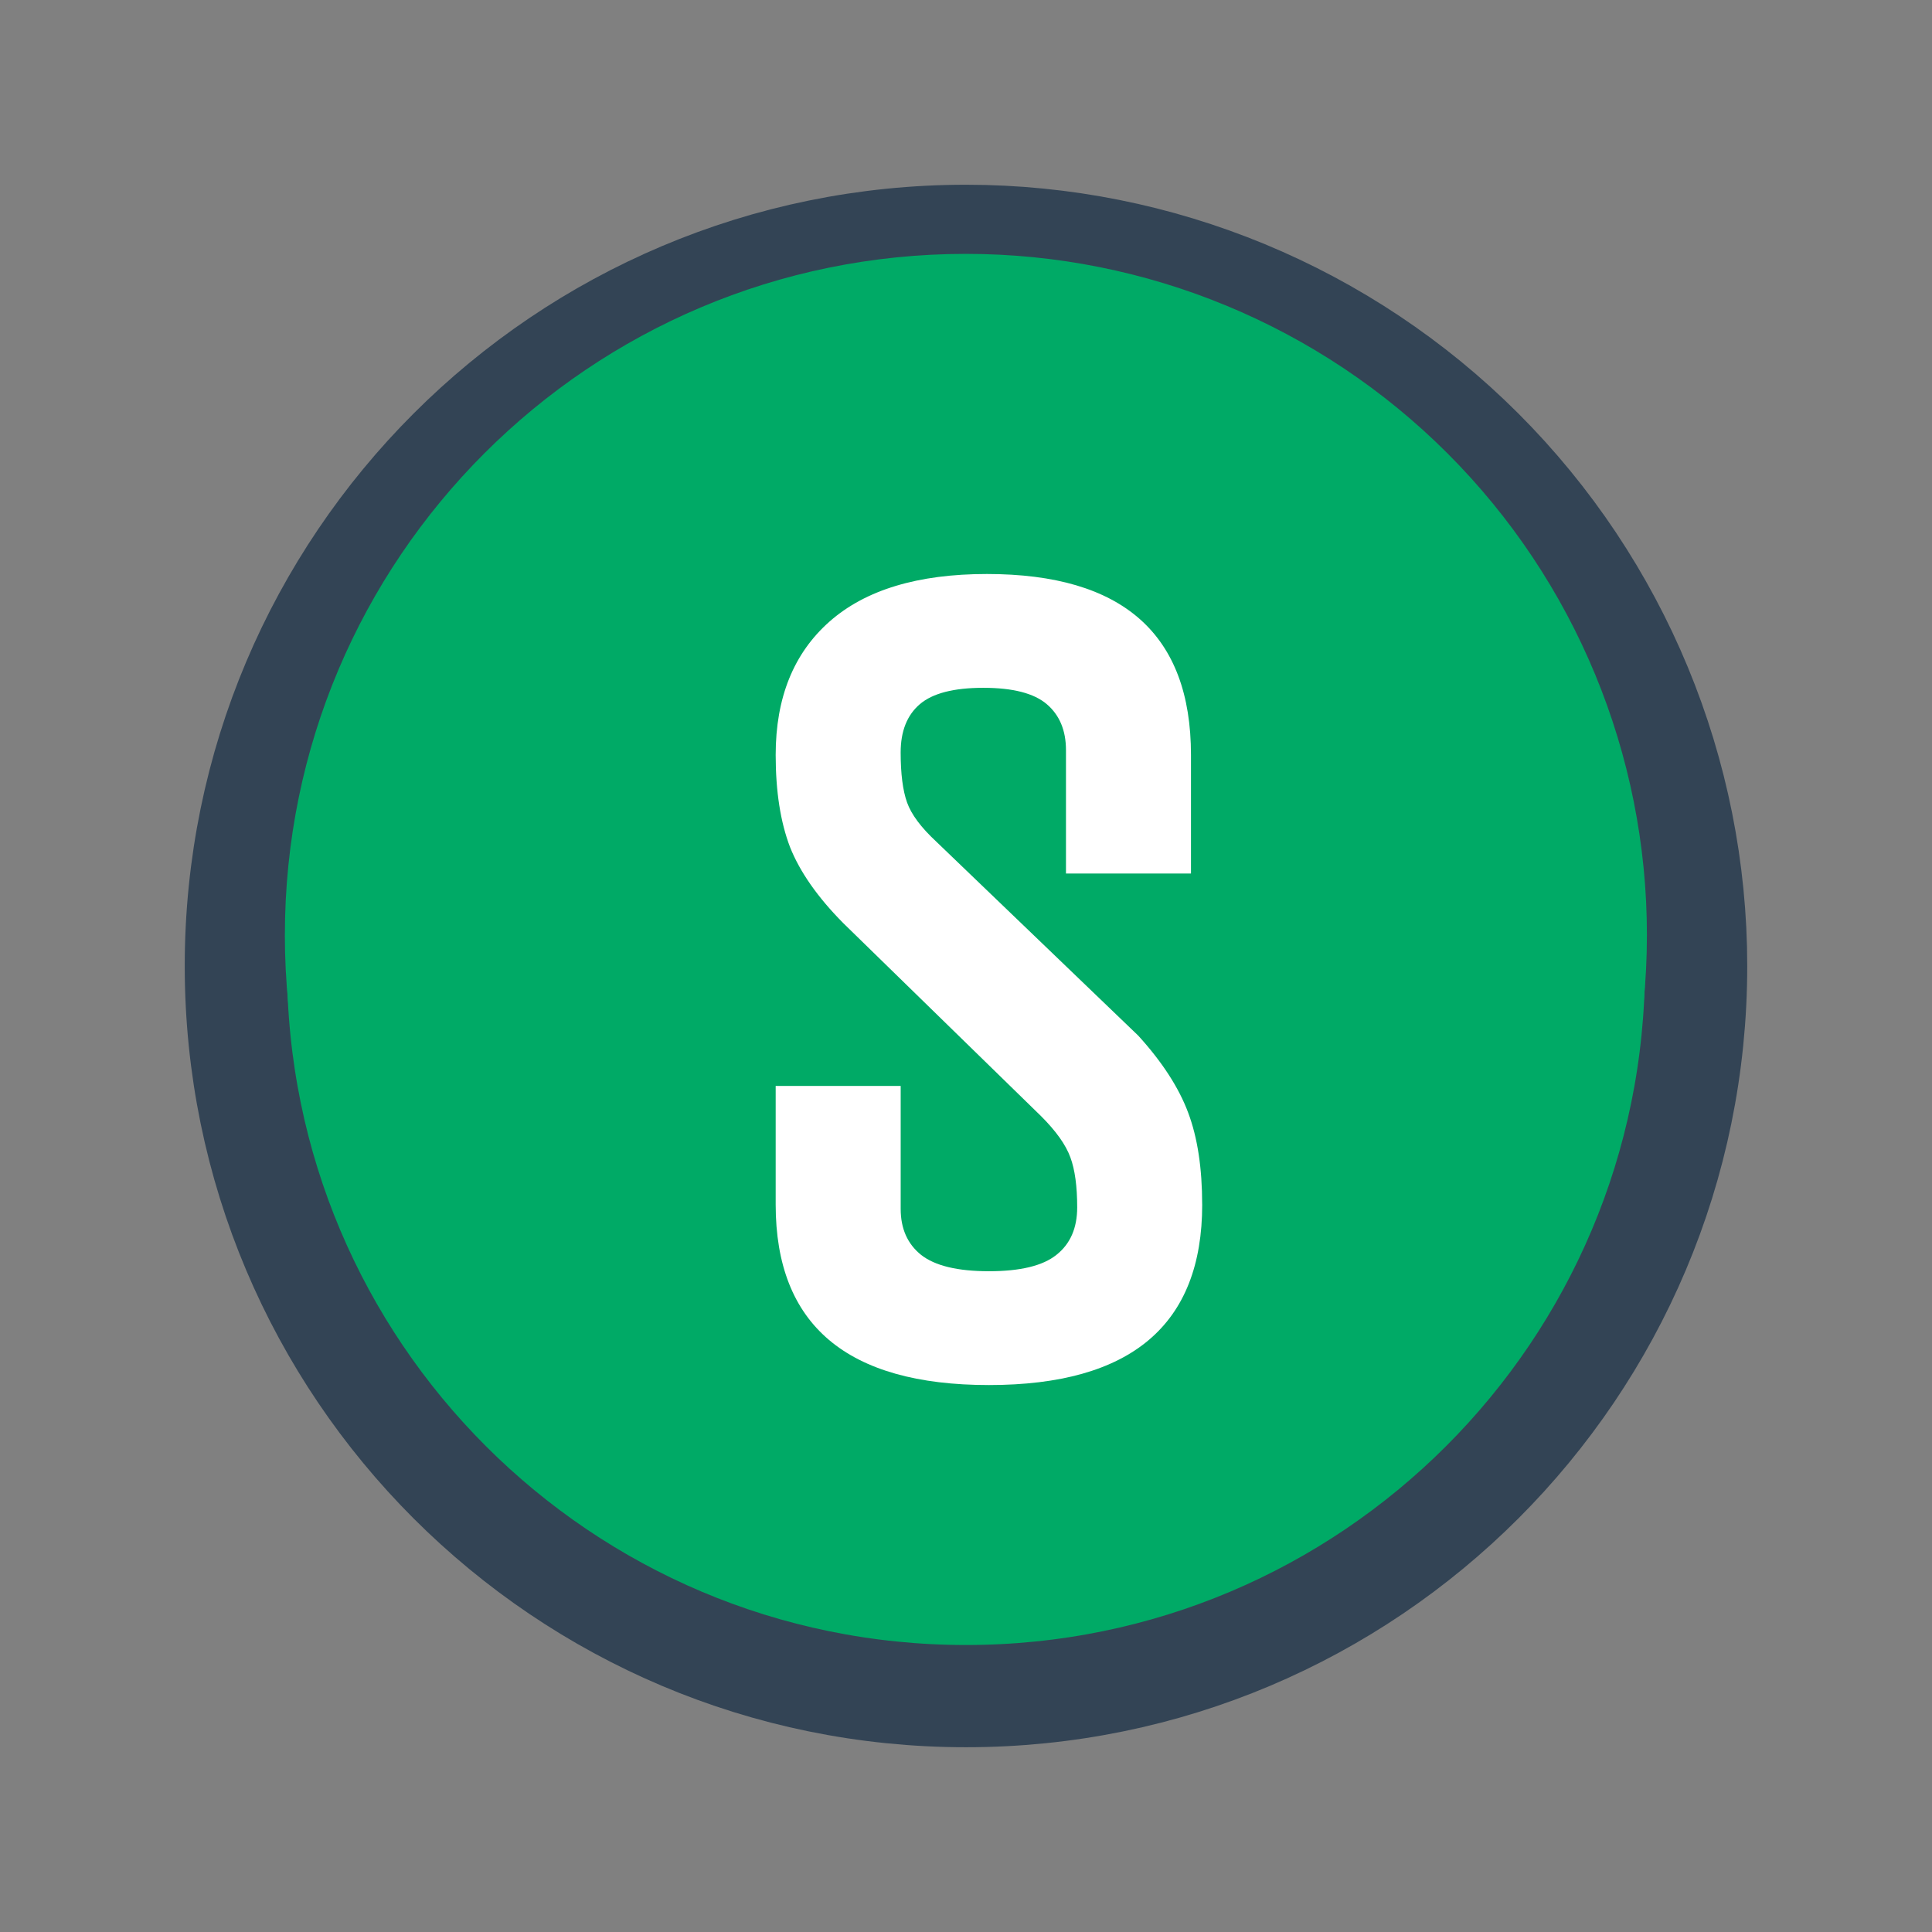 <svg version="1.1" viewBox="0.0 0.0 75.591 75.591" fill="none" stroke="none" stroke-linecap="square" stroke-miterlimit="10" xmlns:xlink="http://www.w3.org/1999/xlink" xmlns="http://www.w3.org/2000/svg"><rect x="0.0" y="0.0" width="75.591" height="75.591" fill="#808080" stroke="none"/><clipPath id="p.0"><path d="m0 0l75.591 0l0 75.591l-75.591 0l0 -75.591z" clip-rule="nonzero"/></clipPath><g clip-path="url(#p.0)"><path fill="#000000" fill-opacity="0.0" d="m0 0l75.591 0l0 75.591l-75.591 0z" fill-rule="evenodd"/><path fill="#00aa66" d="m9.228 37.795l0 0c0 -15.777 12.79 -28.567 28.567 -28.567l0 0c7.576 0 14.843 3.01 20.2 8.367c5.357 5.357 8.367 12.623 8.367 20.2l0 0c0 15.777 -12.79 28.567 -28.567 28.567l0 0c-15.777 0 -28.567 -12.79 -28.567 -28.567z" fill-rule="evenodd"/><path stroke="#334455" stroke-width="4.0" stroke-linejoin="round" stroke-linecap="butt" d="m9.228 37.795l0 0c0 -15.777 12.79 -28.567 28.567 -28.567l0 0c7.576 0 14.843 3.01 20.2 8.367c5.357 5.357 8.367 12.623 8.367 20.2l0 0c0 15.777 -12.79 28.567 -28.567 28.567l0 0c-15.777 0 -28.567 -12.79 -28.567 -28.567z" fill-rule="evenodd"/><path fill="#00aa66" d="m11.146 36.579l0 0c0 -14.716 11.93 -26.646 26.646 -26.646l0 0c7.067 0 13.844 2.807 18.841 7.804c4.997 4.997 7.804 11.774 7.804 18.841l0 0c0 14.716 -11.93 26.646 -26.646 26.646l0 0c-14.716 0 -26.646 -11.93 -26.646 -26.646z" fill-rule="evenodd"/><path fill="#000000" fill-opacity="0.0" d="m11.144 11.15l53.291 0l0 53.291l-53.291 0z" fill-rule="evenodd"/><path fill="#ffffff" d="m47.037 47.129q0 7.062 -8.344 7.062q-8.344 0 -8.344 -7.062l0 -4.641l4.891 0l0 4.812q0 1.156 0.797 1.797q0.812 0.641 2.656 0.641q1.844 0 2.641 -0.641q0.812 -0.641 0.812 -1.859q0 -1.234 -0.266 -1.953q-0.266 -0.734 -1.141 -1.609l-7.75 -7.562q-1.5 -1.516 -2.078 -2.969q-0.562 -1.469 -0.562 -3.609q0 -3.359 2.109 -5.219q2.109 -1.859 6.156 -1.859q7.984 0 7.984 7.078l0 4.641l-4.891 0l0 -4.828q0 -1.156 -0.75 -1.797q-0.75 -0.641 -2.484 -0.641q-1.734 0 -2.484 0.641q-0.75 0.641 -0.75 1.891q0 1.25 0.25 1.953q0.25 0.703 1.141 1.531l7.906 7.594q1.406 1.547 1.953 3.016q0.547 1.453 0.547 3.594z" fill-rule="nonzero"/></g></svg>
